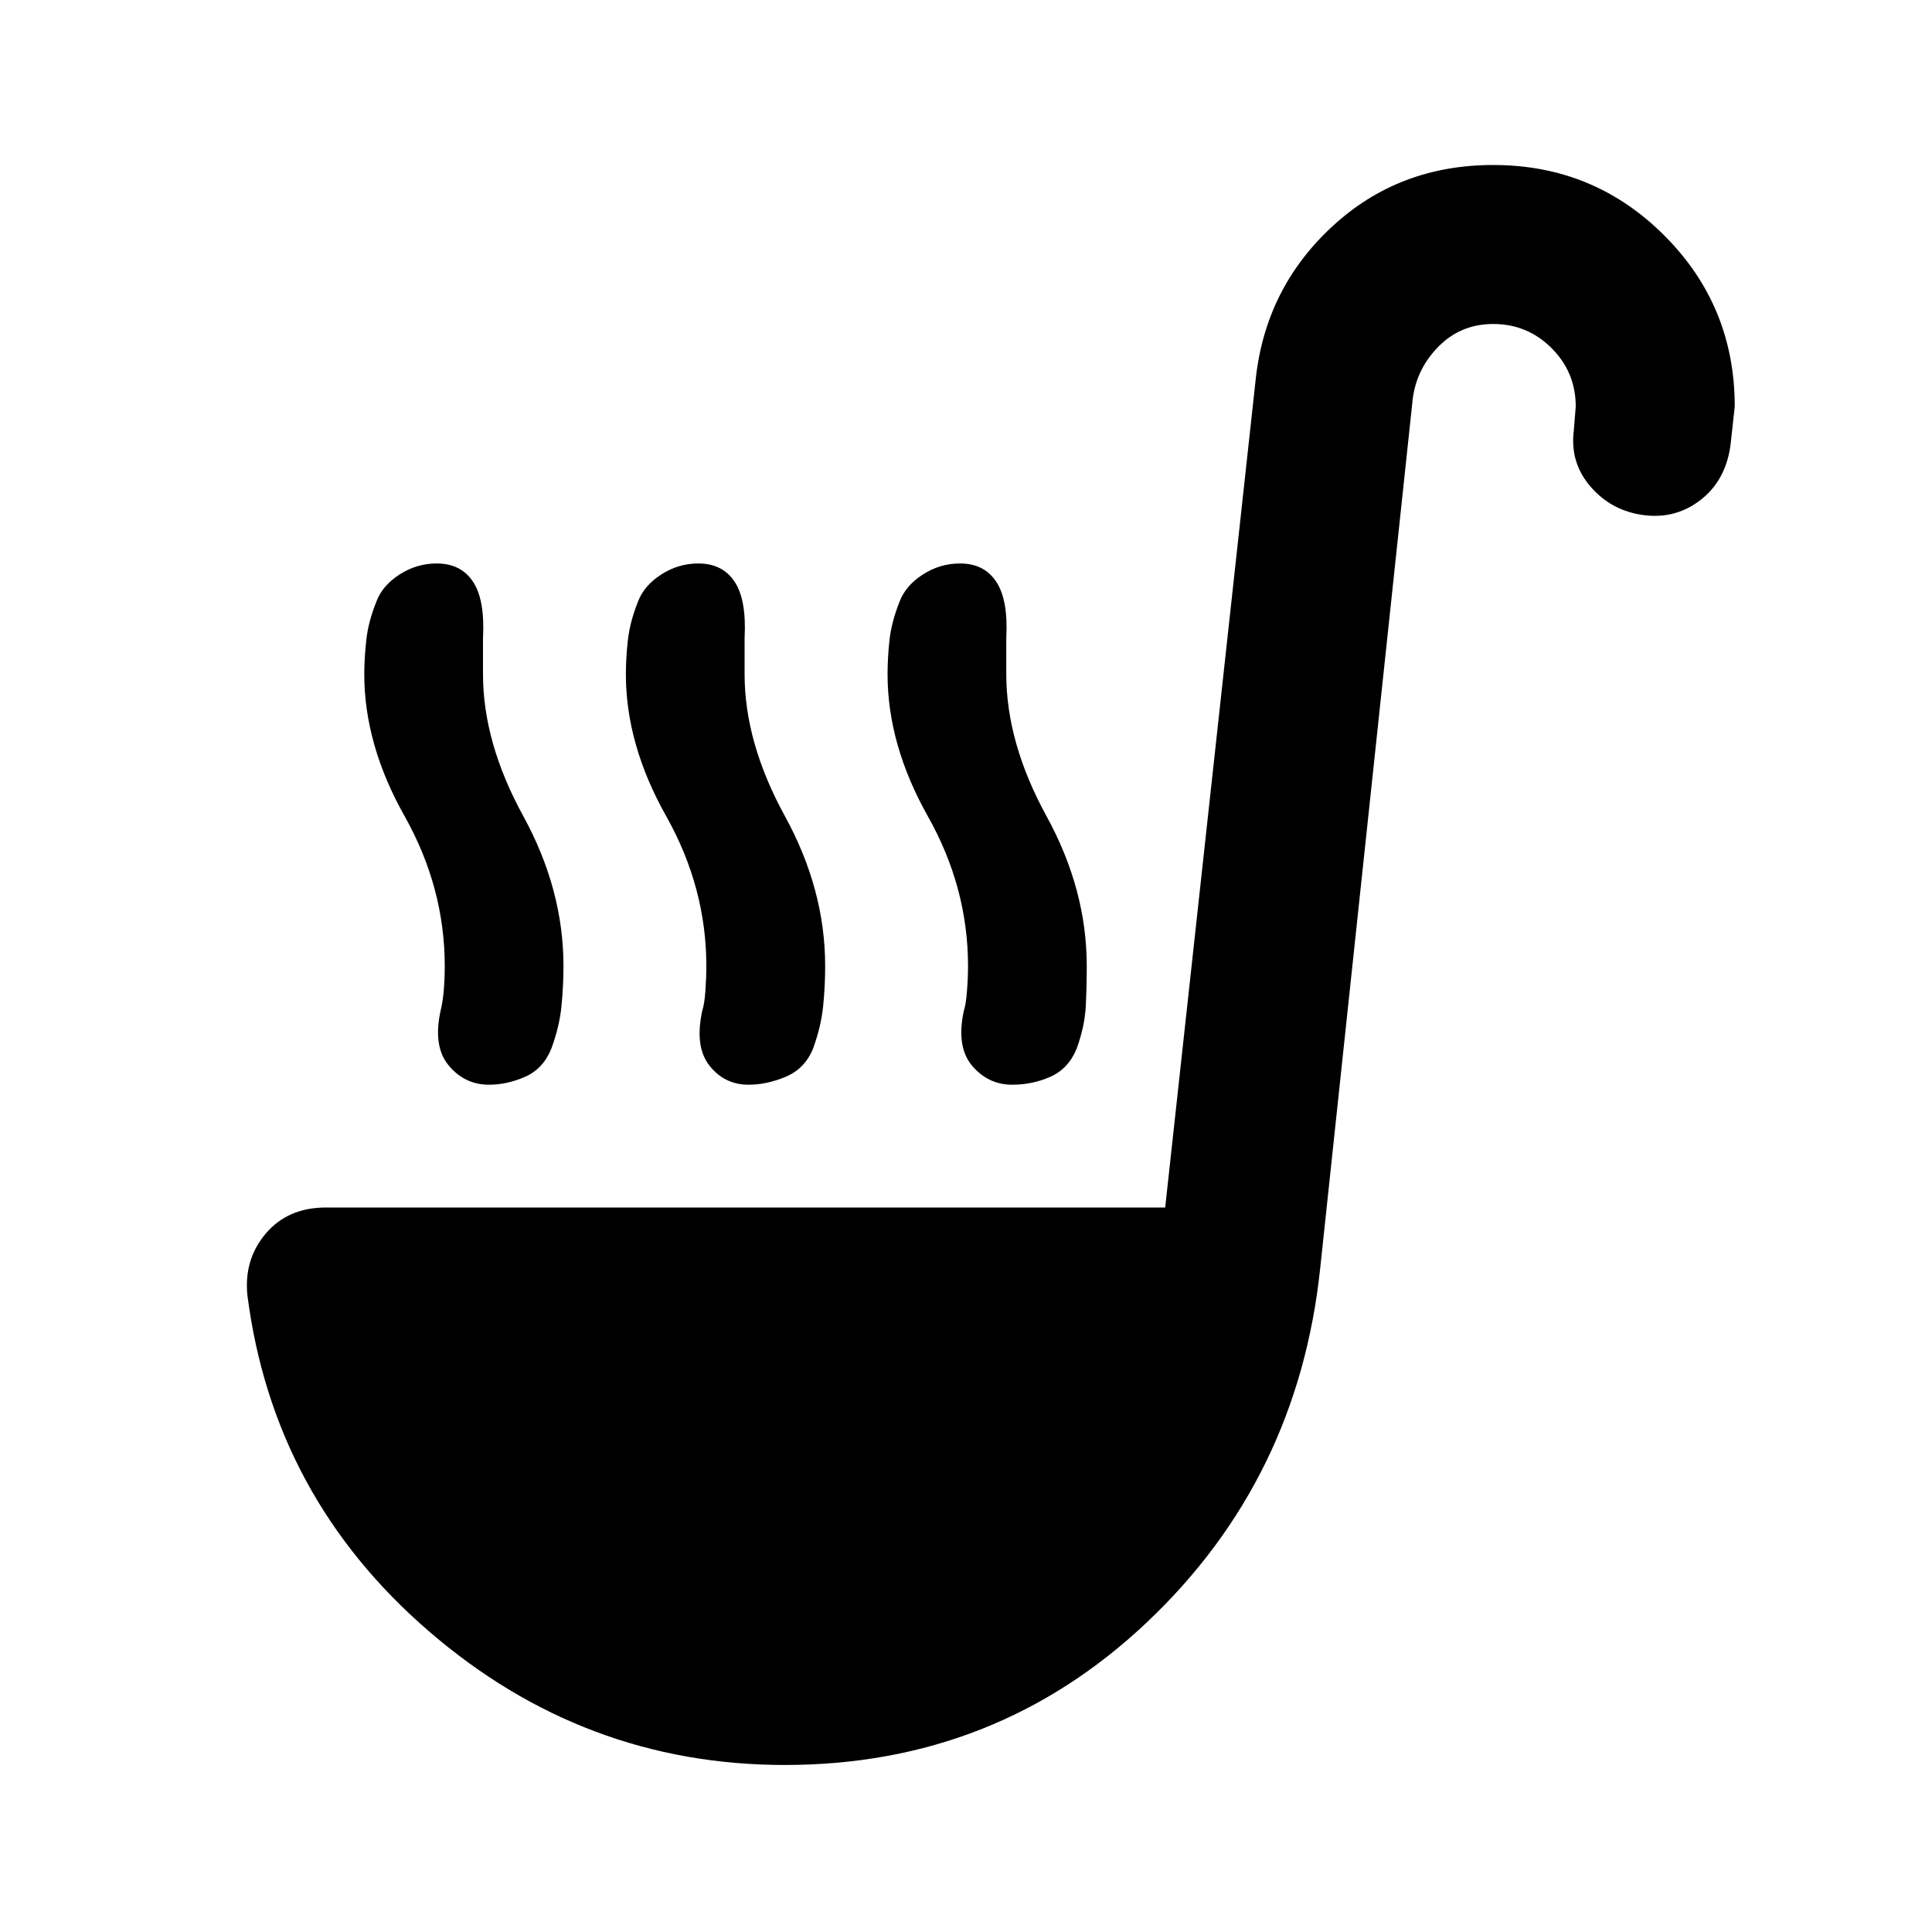 <svg xmlns="http://www.w3.org/2000/svg" height="20" width="20"><path d="M5.062 11.229Q4.812 11.229 4.646 11.031Q4.479 10.833 4.562 10.458Q4.583 10.375 4.594 10.25Q4.604 10.125 4.604 10Q4.604 9.188 4.188 8.448Q3.771 7.708 3.771 6.979Q3.771 6.812 3.792 6.625Q3.812 6.438 3.896 6.229Q3.958 6.062 4.135 5.948Q4.312 5.833 4.521 5.833Q4.771 5.833 4.896 6.021Q5.021 6.208 5 6.604Q5 6.708 5 6.979Q5 7.688 5.417 8.448Q5.833 9.208 5.833 10Q5.833 10.208 5.812 10.417Q5.792 10.625 5.708 10.854Q5.625 11.062 5.438 11.146Q5.25 11.229 5.062 11.229ZM10.479 11.229Q10.229 11.229 10.062 11.031Q9.896 10.833 9.979 10.458Q10 10.396 10.01 10.26Q10.021 10.125 10.021 10Q10.021 9.188 9.604 8.448Q9.188 7.708 9.188 6.979Q9.188 6.812 9.208 6.625Q9.229 6.438 9.312 6.229Q9.375 6.062 9.552 5.948Q9.729 5.833 9.938 5.833Q10.188 5.833 10.312 6.021Q10.438 6.208 10.417 6.604Q10.417 6.708 10.417 6.979Q10.417 7.688 10.833 8.448Q11.25 9.208 11.25 10Q11.25 10.208 11.24 10.417Q11.229 10.625 11.146 10.854Q11.062 11.062 10.875 11.146Q10.688 11.229 10.479 11.229ZM7.75 11.229Q7.5 11.229 7.344 11.031Q7.188 10.833 7.271 10.458Q7.292 10.396 7.302 10.26Q7.312 10.125 7.312 10Q7.312 9.188 6.896 8.448Q6.479 7.708 6.479 6.979Q6.479 6.812 6.5 6.625Q6.521 6.438 6.604 6.229Q6.667 6.062 6.844 5.948Q7.021 5.833 7.229 5.833Q7.479 5.833 7.604 6.021Q7.729 6.208 7.708 6.604Q7.708 6.708 7.708 6.979Q7.708 7.688 8.125 8.448Q8.542 9.208 8.542 10Q8.542 10.208 8.521 10.417Q8.5 10.625 8.417 10.854Q8.333 11.062 8.135 11.146Q7.938 11.229 7.75 11.229ZM8.125 18.271Q6.042 18.271 4.438 16.885Q2.833 15.5 2.562 13.417Q2.521 13.042 2.75 12.771Q2.979 12.5 3.375 12.5H12.062L13 3.917Q13.104 2.979 13.792 2.344Q14.479 1.708 15.458 1.708Q16.5 1.708 17.229 2.438Q17.958 3.167 17.958 4.208L17.917 4.583Q17.875 4.958 17.615 5.167Q17.354 5.375 17.021 5.333Q16.688 5.292 16.469 5.042Q16.25 4.792 16.292 4.458L16.312 4.208Q16.312 3.854 16.062 3.604Q15.812 3.354 15.458 3.354Q15.125 3.354 14.896 3.583Q14.667 3.812 14.625 4.125L13.667 13.125Q13.438 15.312 11.875 16.792Q10.312 18.271 8.125 18.271Z"/></svg>
